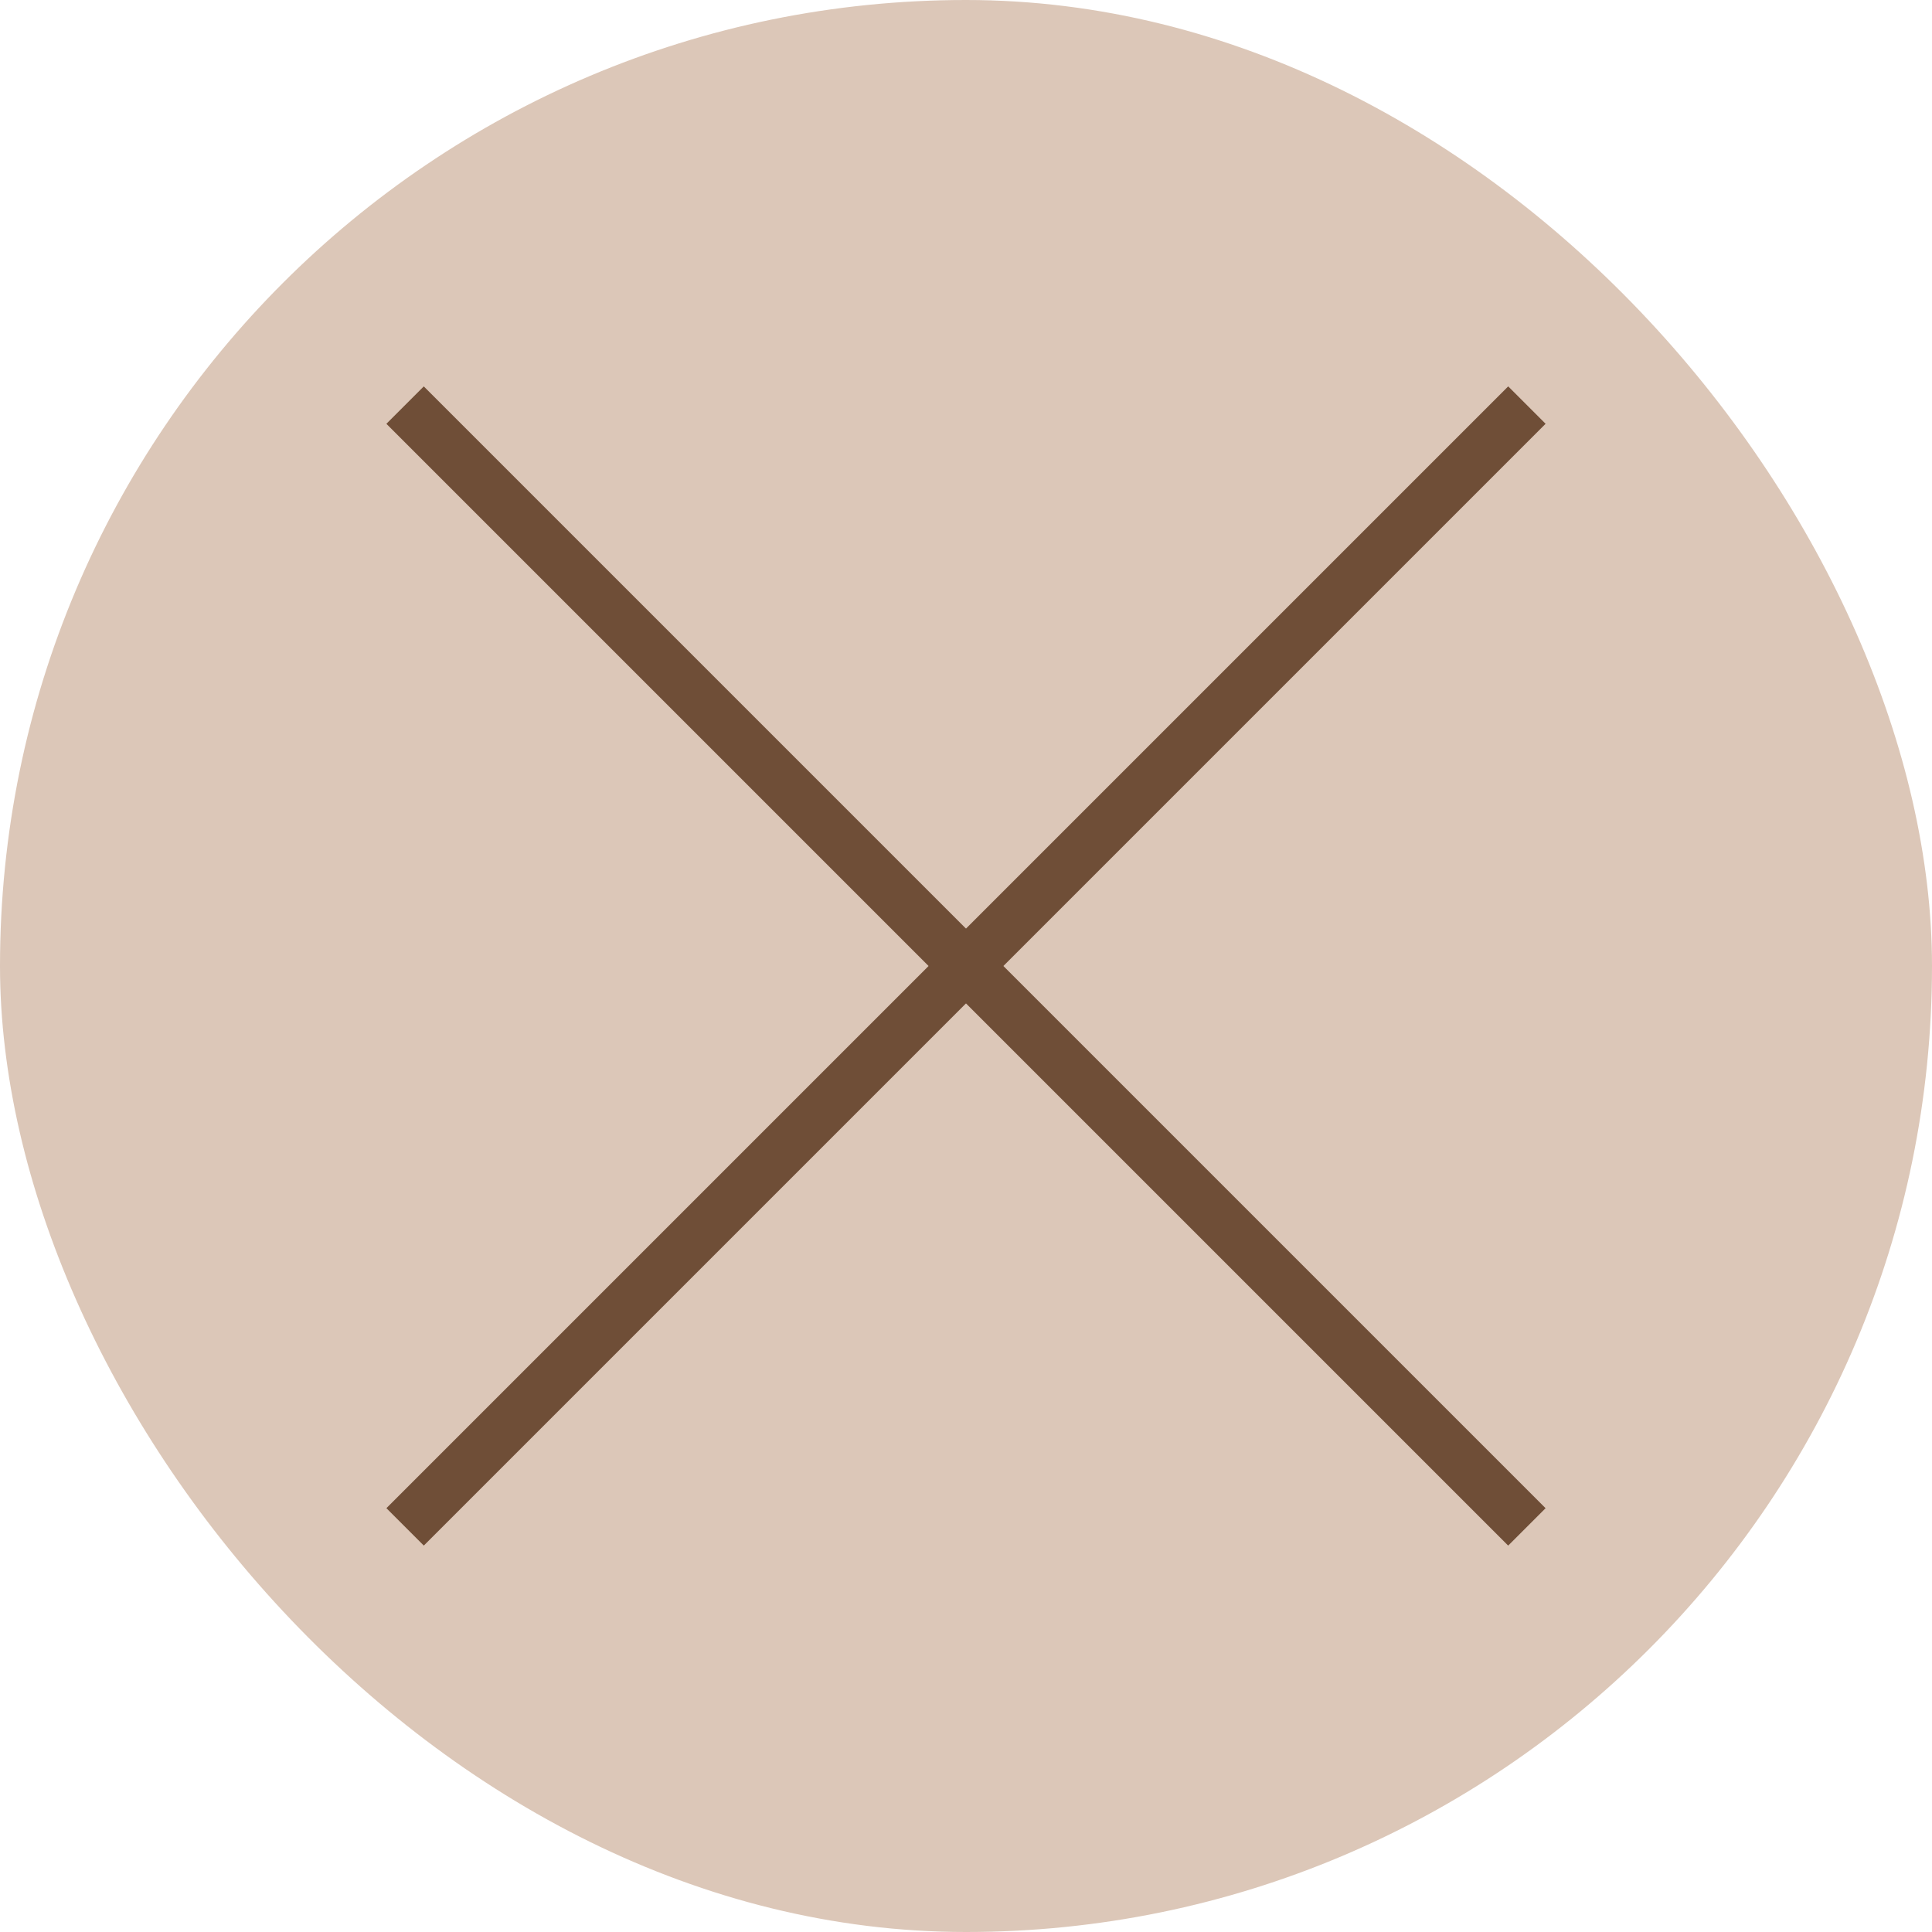<svg width="40" height="40" viewBox="0 0 40 40" fill="none" xmlns="http://www.w3.org/2000/svg">
<rect width="40" height="40" rx="20" fill="#DCC7B8"/>
<rect x="8.774" y="8" width="32.846" height="1.095" transform="rotate(45 8.774 8)" fill="#6F4E37"/>
<rect x="32" y="8.774" width="32.846" height="1.095" transform="rotate(135 32 8.774)" fill="#6F4E37"/>
</svg>
